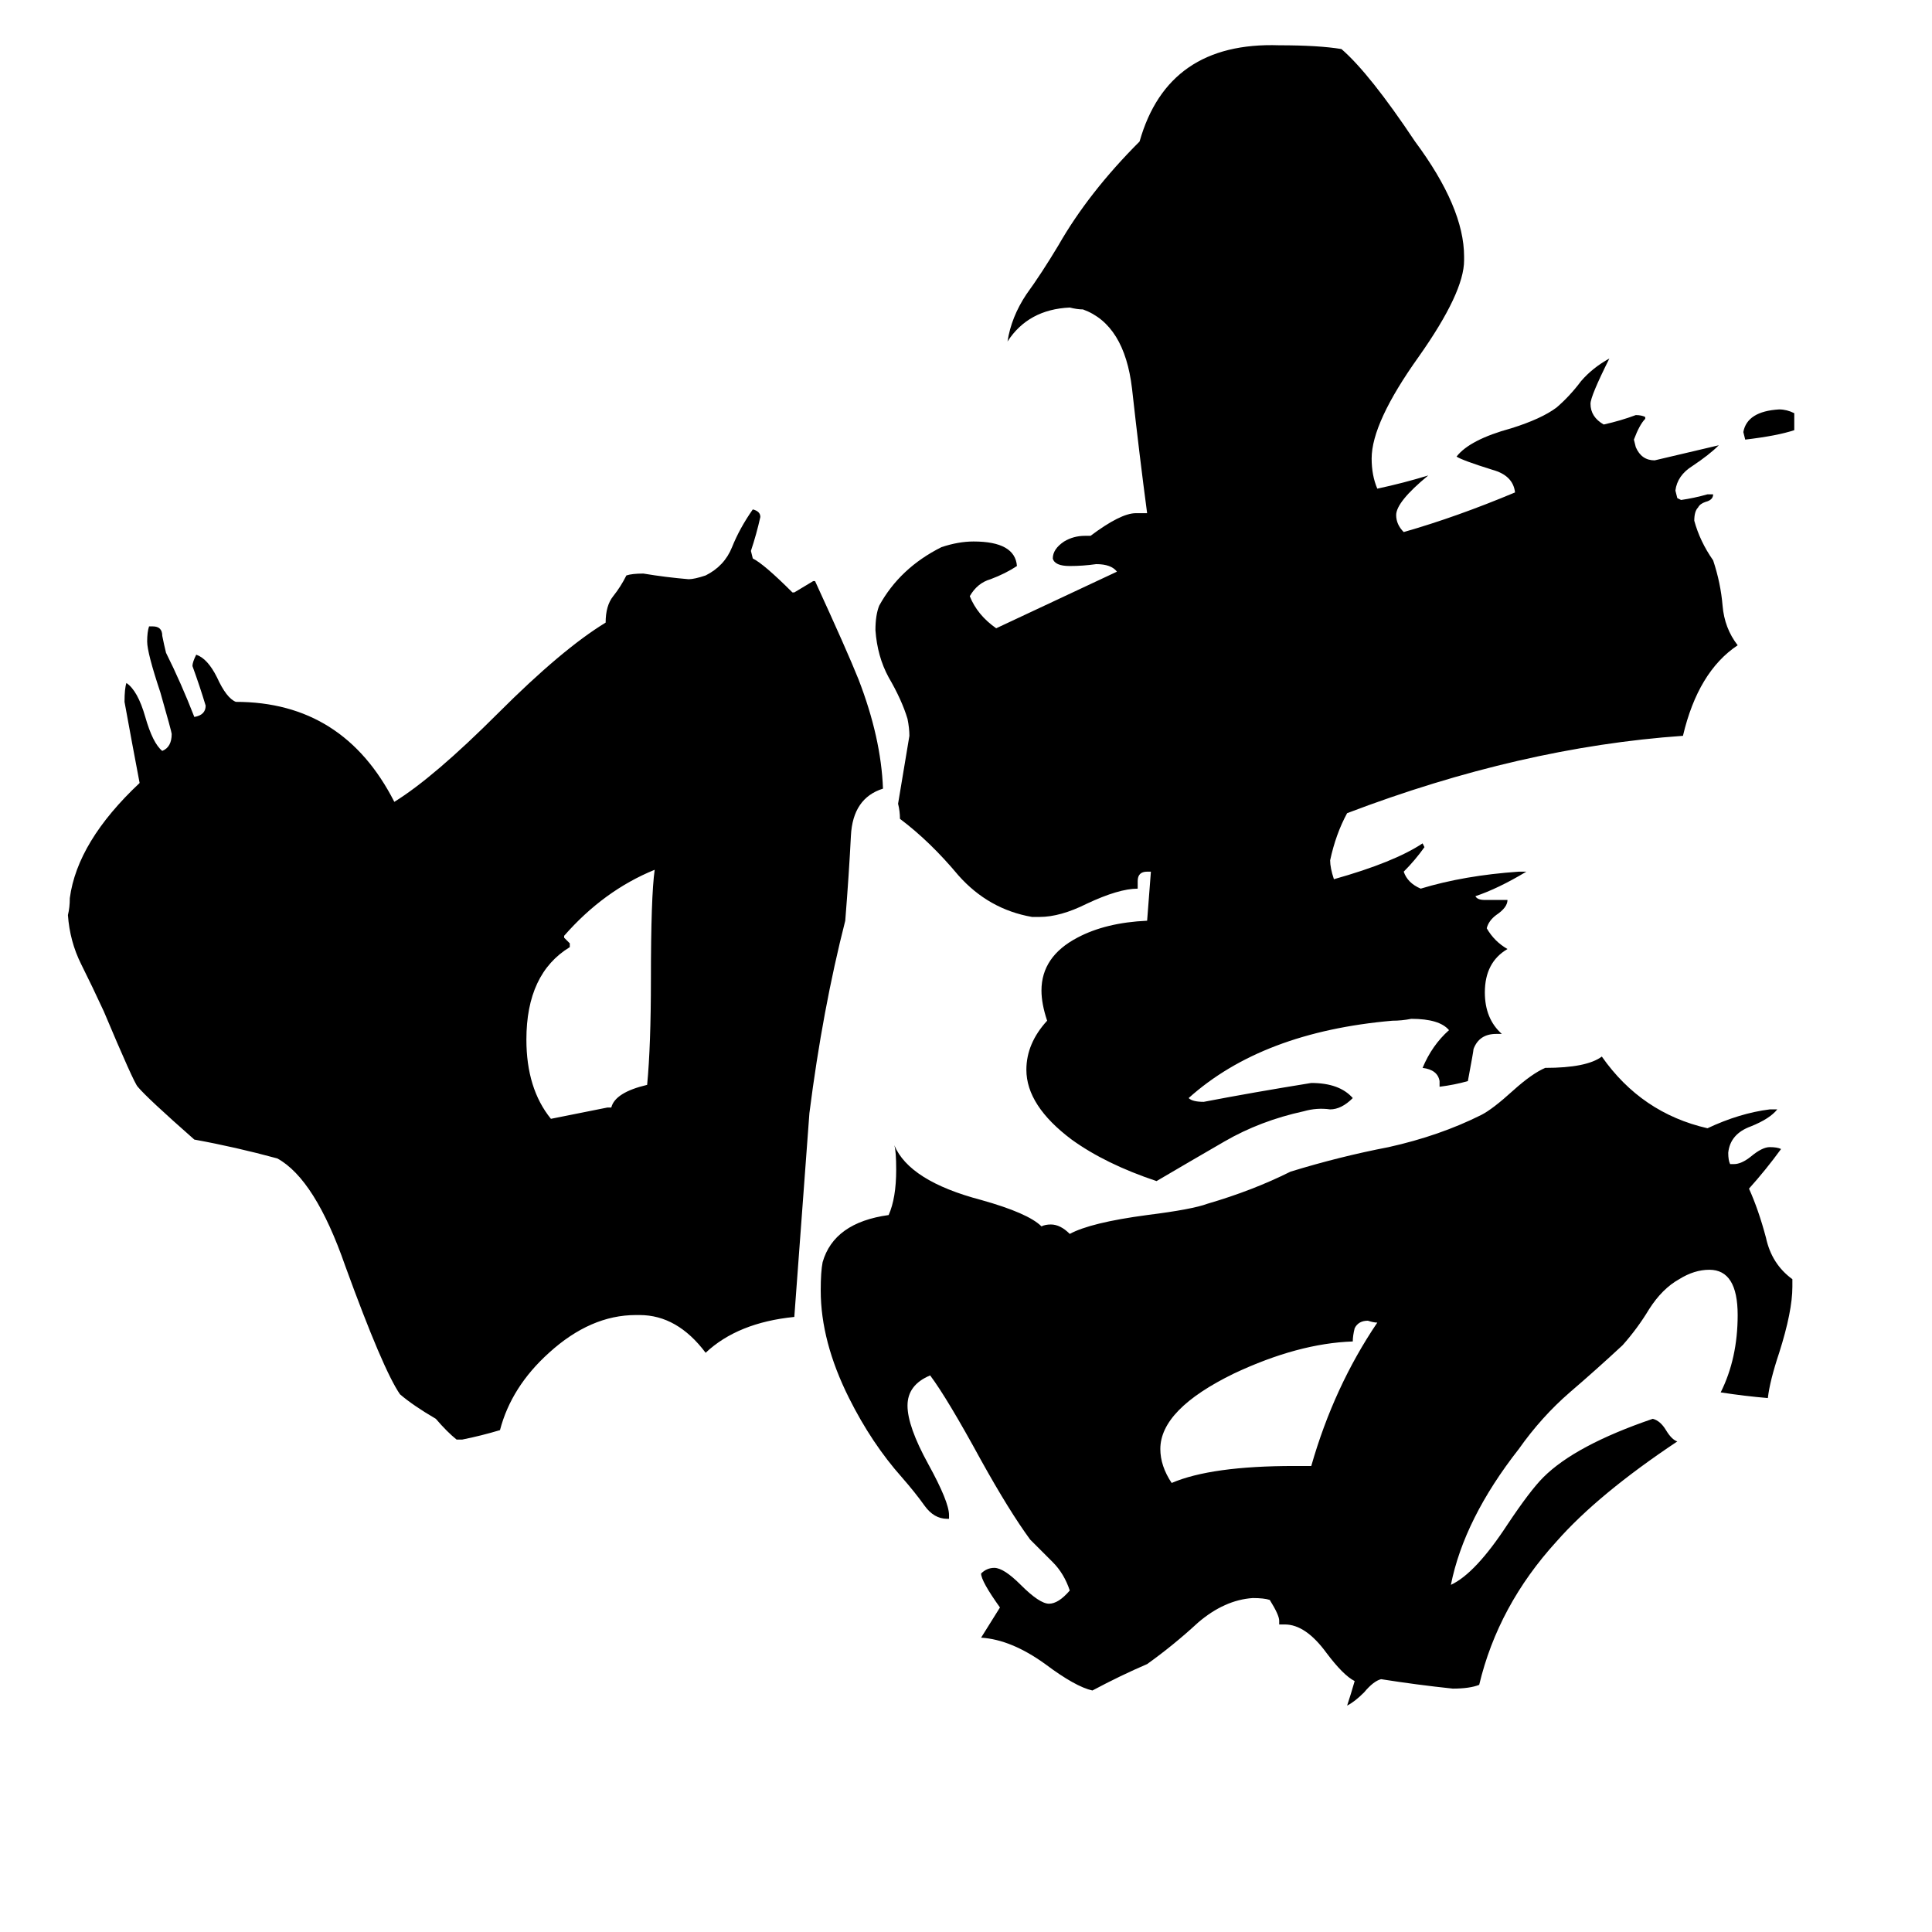 <svg xmlns="http://www.w3.org/2000/svg" viewBox="0 -800 1024 1024">
	<path fill="#000000" d="M322 -213H324Q326 -221 343 -225Q345 -246 345 -281Q345 -325 347 -339Q320 -328 299 -304V-303Q301 -301 302 -300V-298Q279 -284 279 -249Q279 -223 292 -207Q307 -210 322 -213ZM339 -103H337Q313 -103 291 -83Q271 -65 265 -42Q255 -39 245 -37H242Q237 -41 231 -48Q219 -55 212 -61Q203 -74 183 -129Q167 -175 147 -186Q125 -192 103 -196Q78 -218 73 -224Q71 -226 55 -264Q49 -277 43 -289Q37 -301 36 -315Q37 -319 37 -324Q41 -354 74 -385Q70 -406 66 -428Q66 -435 67 -438Q73 -434 77 -420Q81 -406 86 -402Q91 -404 91 -411Q91 -412 85 -433Q78 -454 78 -460Q78 -465 79 -468H81Q86 -468 86 -463Q87 -458 88 -454Q96 -438 103 -420Q109 -421 109 -426Q106 -436 102 -447Q102 -449 104 -453Q110 -451 115 -441Q120 -430 125 -428Q182 -428 209 -375Q230 -388 264 -422Q298 -456 321 -470Q321 -479 325 -484Q329 -489 332 -495Q335 -496 341 -496Q353 -494 365 -493Q368 -493 374 -495Q384 -500 388 -510Q392 -520 399 -530Q403 -529 403 -526Q401 -517 398 -508L399 -504Q405 -501 420 -486H421Q426 -489 431 -492H432Q449 -455 455 -440Q467 -409 468 -382Q452 -377 451 -357Q450 -337 448 -312Q436 -265 429 -210Q425 -156 421 -102Q391 -99 374 -83Q359 -103 339 -103ZM951 -581V-572Q942 -569 925 -567L924 -571Q926 -582 943 -583Q947 -583 951 -581ZM686 -23H695Q707 -65 730 -99Q728 -99 725 -100Q720 -100 718 -96Q717 -92 717 -89Q688 -88 654 -72Q615 -53 615 -32Q615 -23 621 -14Q642 -23 686 -23ZM950 -122V-118Q950 -105 943 -83Q938 -68 937 -59Q925 -60 912 -62Q921 -80 921 -103Q921 -127 906 -127Q898 -127 890 -122Q881 -117 874 -106Q868 -96 860 -87Q846 -74 832 -62Q817 -49 805 -32Q776 5 769 40Q782 34 799 8Q811 -10 818 -17Q835 -34 876 -48Q880 -47 883 -42Q886 -37 889 -36Q847 -8 825 17Q794 51 784 93Q779 95 770 95Q751 93 732 90Q728 91 723 97Q718 102 714 104Q716 98 718 91Q712 88 703 76Q692 61 681 61H678V59Q678 56 673 48Q670 47 664 47Q649 48 635 60Q622 72 608 82Q594 88 579 96Q570 94 554 82Q536 69 520 68Q525 60 530 52Q520 38 520 34Q523 31 527 31Q532 31 541 40Q551 50 556 50Q561 50 567 43Q564 34 558 28Q552 22 546 16Q535 1 520 -26Q502 -59 493 -71Q481 -66 481 -55Q481 -44 492 -24Q503 -4 503 3V5H502Q495 5 490 -2Q485 -9 478 -17Q462 -35 450 -59Q435 -89 435 -116Q435 -126 436 -131Q442 -152 471 -156Q475 -165 475 -180Q475 -190 474 -193Q482 -174 520 -164Q545 -157 552 -150Q554 -151 557 -151Q562 -151 567 -146Q578 -152 608 -156Q632 -159 640 -162Q664 -169 684 -179Q710 -187 736 -192Q763 -198 785 -209Q791 -212 802 -222Q812 -231 819 -234Q841 -234 849 -240Q870 -210 905 -202Q922 -210 938 -212H942Q938 -207 928 -203Q917 -199 916 -189Q916 -185 917 -183H919Q923 -183 928 -187Q934 -192 938 -192Q942 -192 944 -191Q936 -180 927 -170Q932 -159 936 -144Q939 -130 950 -122ZM796 -252H793Q784 -252 781 -244Q781 -243 778 -227Q771 -225 763 -224V-227Q762 -233 754 -234Q759 -246 768 -254Q763 -260 748 -260Q743 -259 738 -259Q669 -253 630 -218Q632 -216 638 -216Q664 -221 695 -226Q710 -226 717 -218Q711 -212 705 -212Q698 -213 691 -211Q668 -206 649 -195Q630 -184 613 -174Q586 -183 568 -196Q544 -214 544 -233Q544 -247 555 -259Q552 -268 552 -275Q552 -293 571 -303Q586 -311 608 -312Q609 -325 610 -338H608Q603 -338 603 -333V-329Q593 -329 576 -321Q562 -314 551 -314H547Q524 -318 508 -336Q493 -354 477 -366Q477 -370 476 -374Q479 -392 482 -410Q482 -414 481 -419Q478 -429 471 -441Q465 -452 464 -466Q464 -474 466 -479Q477 -499 499 -510Q508 -513 516 -513Q538 -513 539 -500Q533 -496 525 -493Q518 -491 514 -484Q518 -474 528 -467Q560 -482 592 -497Q589 -501 581 -501Q574 -500 567 -500Q559 -500 558 -504Q558 -509 564 -513Q569 -516 575 -516H578Q594 -528 602 -528H608Q604 -558 600 -594Q596 -628 574 -636Q571 -636 567 -637Q545 -636 534 -619Q536 -632 544 -644Q552 -655 561 -670Q577 -698 604 -725Q619 -778 678 -776Q699 -776 711 -774Q726 -761 750 -725Q776 -690 776 -664V-662Q776 -645 752 -611Q727 -576 727 -557Q727 -548 730 -541Q744 -544 757 -548Q740 -534 740 -527Q740 -522 744 -518Q772 -526 803 -539Q802 -548 791 -551Q775 -556 772 -558Q779 -567 801 -573Q817 -578 825 -584Q832 -590 838 -598Q844 -605 853 -610Q843 -590 843 -586Q843 -579 850 -575Q859 -577 867 -580Q870 -580 872 -579V-578Q869 -575 866 -567L867 -563Q870 -556 877 -556Q894 -560 911 -564Q906 -559 897 -553Q889 -548 888 -540L889 -536L891 -535Q898 -536 905 -538H908Q908 -535 904 -534Q901 -533 900 -531Q898 -529 898 -524Q901 -513 908 -503Q912 -491 913 -479Q914 -467 921 -458Q900 -444 892 -410Q806 -404 714 -369Q708 -358 705 -344Q705 -340 707 -334Q739 -343 754 -353L755 -351Q750 -344 744 -338Q746 -332 753 -329Q776 -336 805 -338H809Q794 -329 782 -325Q783 -323 787 -323H799Q799 -319 793 -315Q789 -312 788 -308Q792 -301 799 -297Q787 -290 787 -274Q787 -260 796 -252Z"/>
</svg>